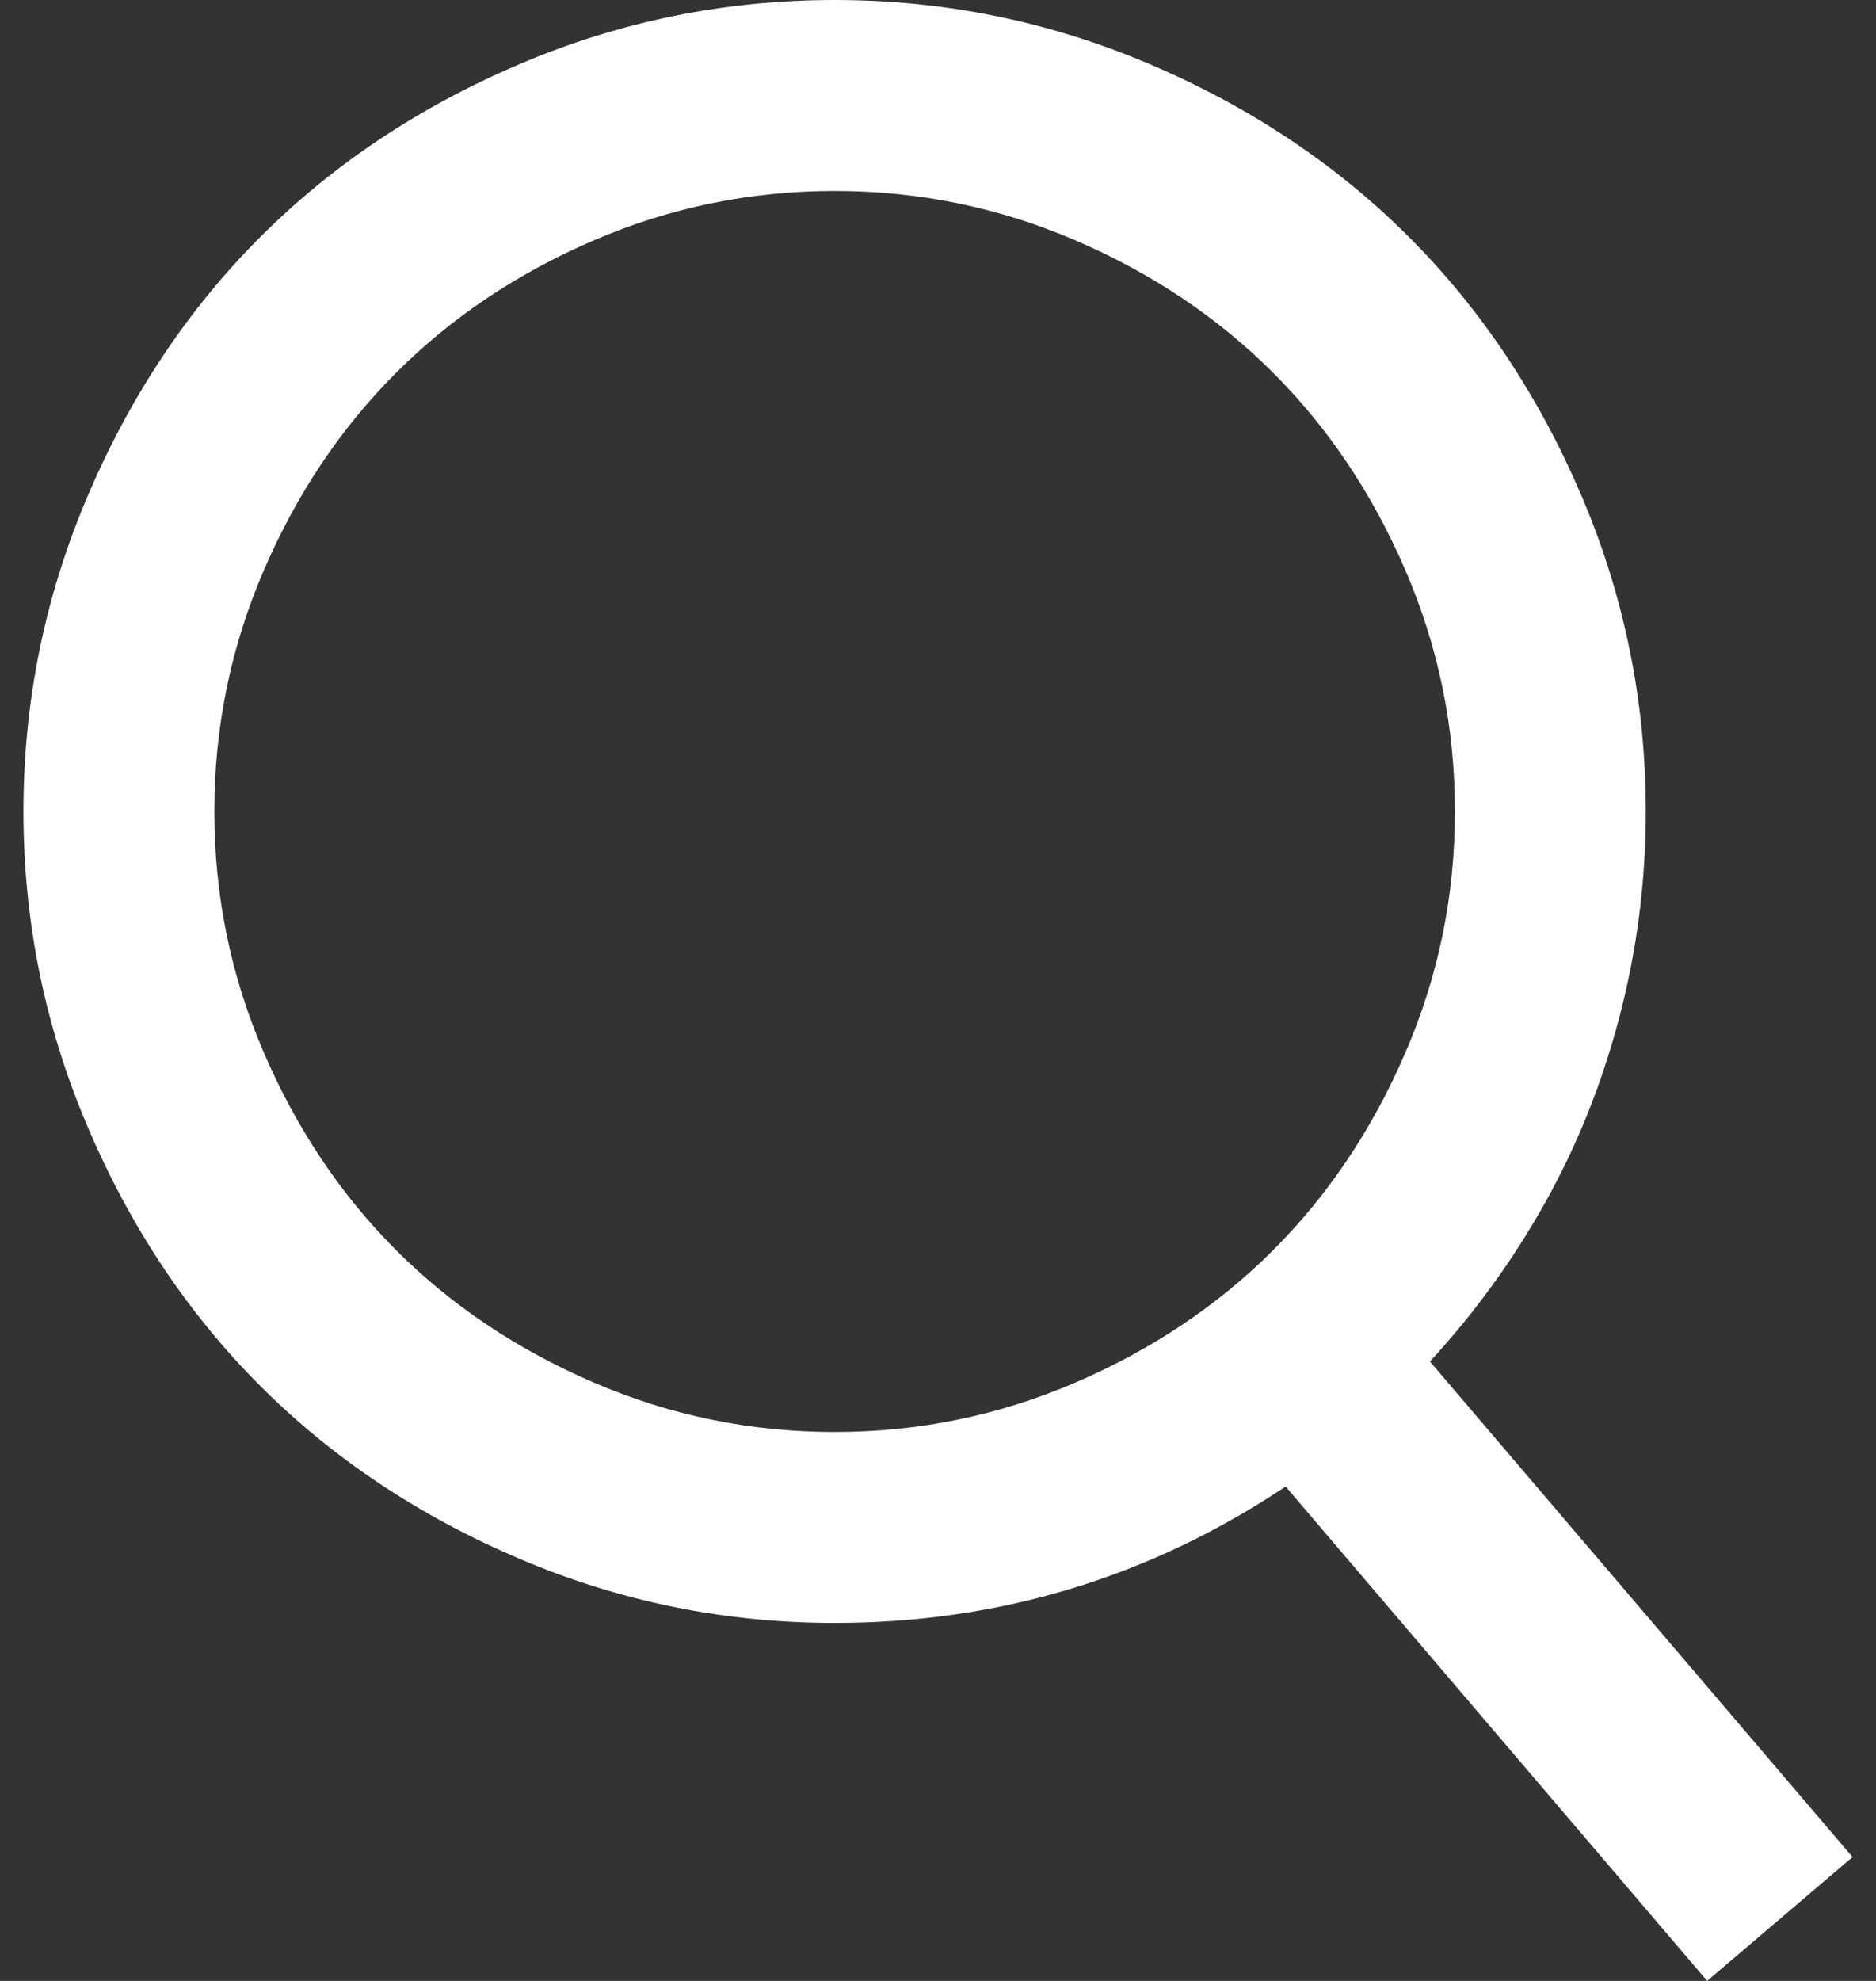 <svg width="36" height="38" viewBox="0 0 36 38" fill="none" xmlns="http://www.w3.org/2000/svg">
<rect x="0" y="0" width="36" height="38" fill="#333333" stroke="none"/>
<path d="M27.44 26.118L35.55 35.624L32.76 38L24.671 28.516C22.055 30.261 19.17 31.133 16.016 31.133C13.909 31.133 11.892 30.722 9.966 29.901C8.04 29.08 6.383 27.975 4.995 26.587C3.607 25.199 2.503 23.542 1.682 21.616C0.86 19.69 0.45 17.674 0.45 15.566C0.45 13.459 0.86 11.442 1.682 9.516C2.503 7.591 3.607 5.934 4.995 4.546C6.383 3.158 8.04 2.053 9.966 1.232C11.892 0.411 13.909 0 16.016 0C18.123 0 20.14 0.411 22.066 1.232C23.992 2.053 25.649 3.158 27.037 4.546C28.425 5.934 29.529 7.591 30.351 9.516C31.172 11.442 31.582 13.459 31.582 15.566C31.582 16.903 31.415 18.212 31.081 19.491C30.747 20.77 30.271 21.961 29.653 23.066C29.035 24.171 28.297 25.188 27.44 26.118H27.44ZM16.016 27.47C17.629 27.47 19.17 27.154 20.638 26.521C22.106 25.889 23.37 25.043 24.431 23.982C25.492 22.921 26.339 21.656 26.971 20.188C27.604 18.72 27.92 17.18 27.92 15.566C27.92 13.953 27.604 12.412 26.971 10.944C26.339 9.476 25.492 8.212 24.431 7.151C23.37 6.09 22.106 5.243 20.638 4.611C19.17 3.979 17.629 3.663 16.016 3.663C14.403 3.663 12.862 3.979 11.394 4.611C9.926 5.243 8.662 6.09 7.601 7.151C6.54 8.212 5.693 9.476 5.061 10.944C4.429 12.412 4.113 13.953 4.113 15.566C4.113 17.18 4.429 18.72 5.061 20.188C5.693 21.656 6.54 22.92 7.601 23.982C8.662 25.043 9.926 25.889 11.394 26.521C12.862 27.154 14.403 27.47 16.016 27.47Z" fill="white"/>
</svg>
